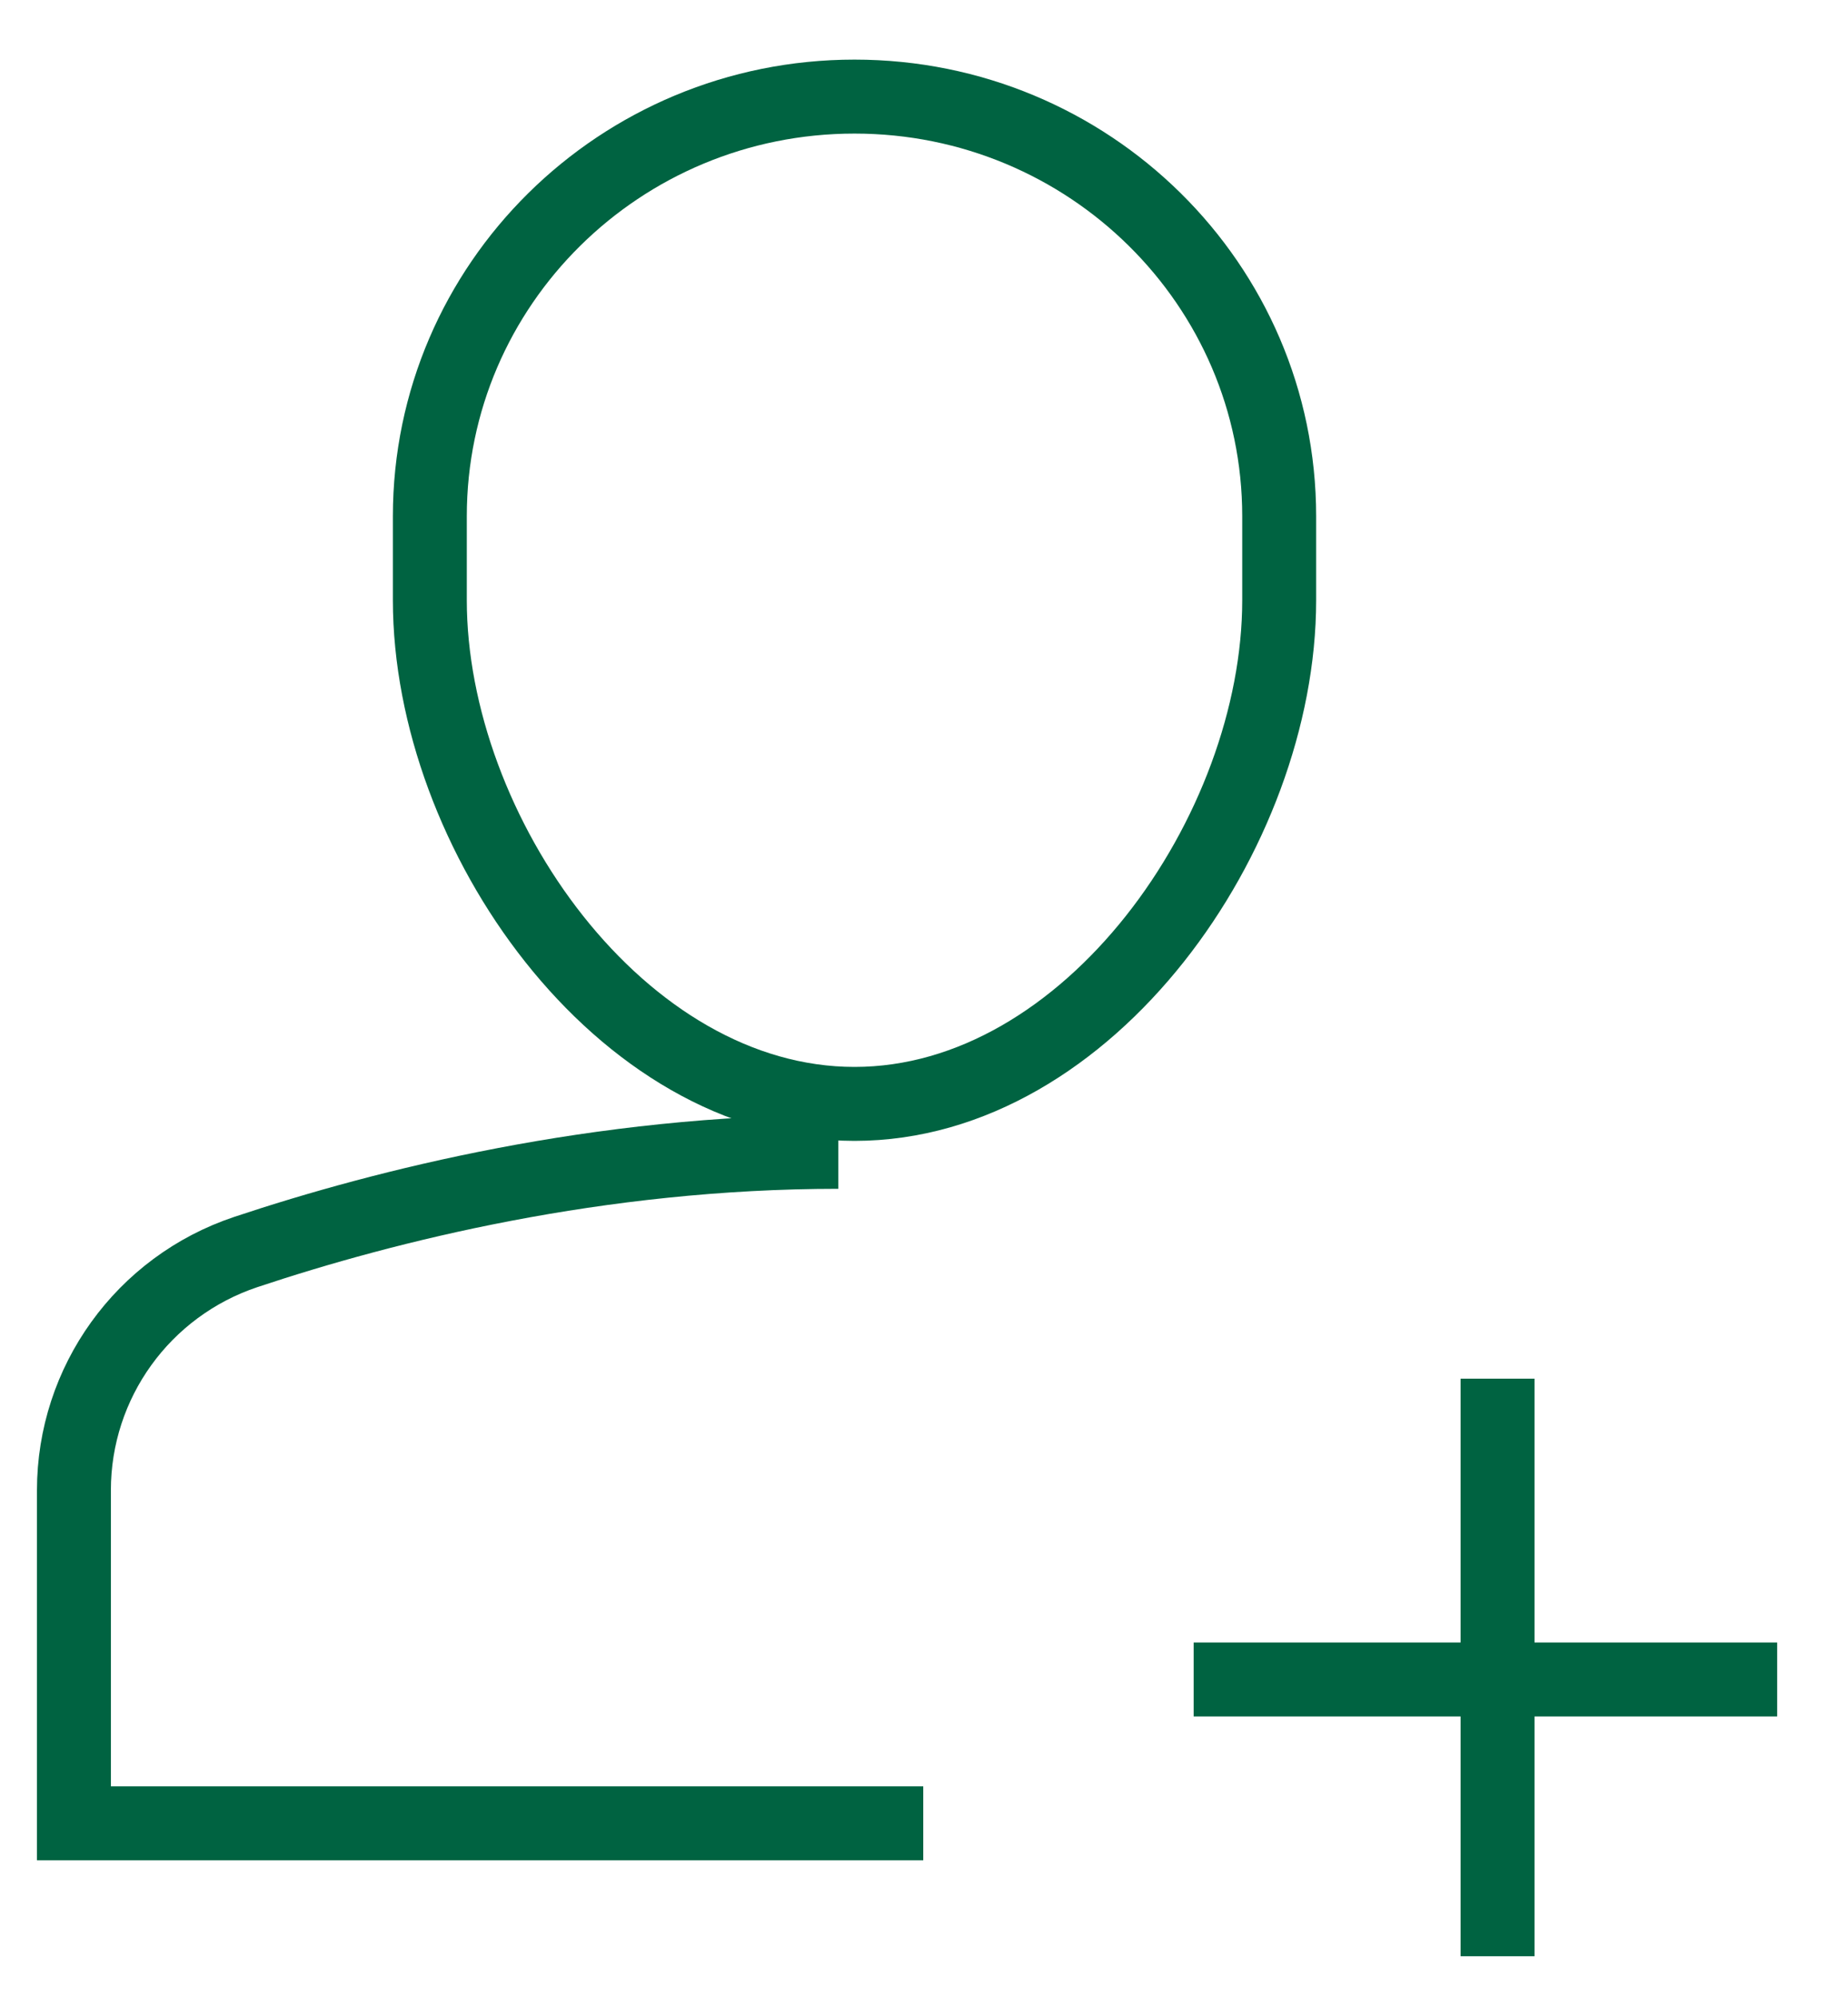 <?xml version="1.0" encoding="UTF-8"?>
<svg viewBox="0 0 25 27" version="1.1" xmlns="http://www.w3.org/2000/svg" xmlns:xlink="http://www.w3.org/1999/xlink">
    <!-- Generator: Sketch 47.1 (45422) - http://www.bohemiancoding.com/sketch -->
    <title>24px add recipient</title>
    <desc>Created with Sketch.</desc>
    <defs></defs>
    <g id="Recipients-management---ideal-flow" stroke="none" stroke-width="1" fill="none" fill-rule="evenodd">
        <g id="1440-Add-recipient-1" transform="translate(-1149, -137)" stroke="#006341">
            <g id="Group-2-Copy" transform="translate(1150, 138)">
                <g id="24px-add-recipient">
                    <g id="Group">
                        <path d="M10.341,14.573 C7.096,14.573 4.218,15.297 2.327,15.927 C0.931,16.393 0,17.693 0,19.149 L0,23.652 C0,23.652 11.442,23.652 11.49,23.652" id="Shape"></path>
                        <path d="M10.56,13.925 L10.56,13.925 C7.387,13.925 4.815,10.249 4.815,7.115 L4.815,5.98 C4.815,2.847 7.387,0.306 10.56,0.306 L10.56,0.306 C13.732,0.306 16.305,2.847 16.305,5.98 L16.305,7.115 C16.305,10.249 13.732,13.925 10.56,13.925 Z" id="Shape" stroke-linecap="square"></path>
                        <path d="M19.259,18.14 L19.259,24.949" id="Shape" stroke-linecap="square"></path>
                        <path d="M15.648,21.707 L22.542,21.707" id="Shape" stroke-linecap="square"></path>
                    </g>
                </g>
            </g>
        </g>
    </g>
</svg>